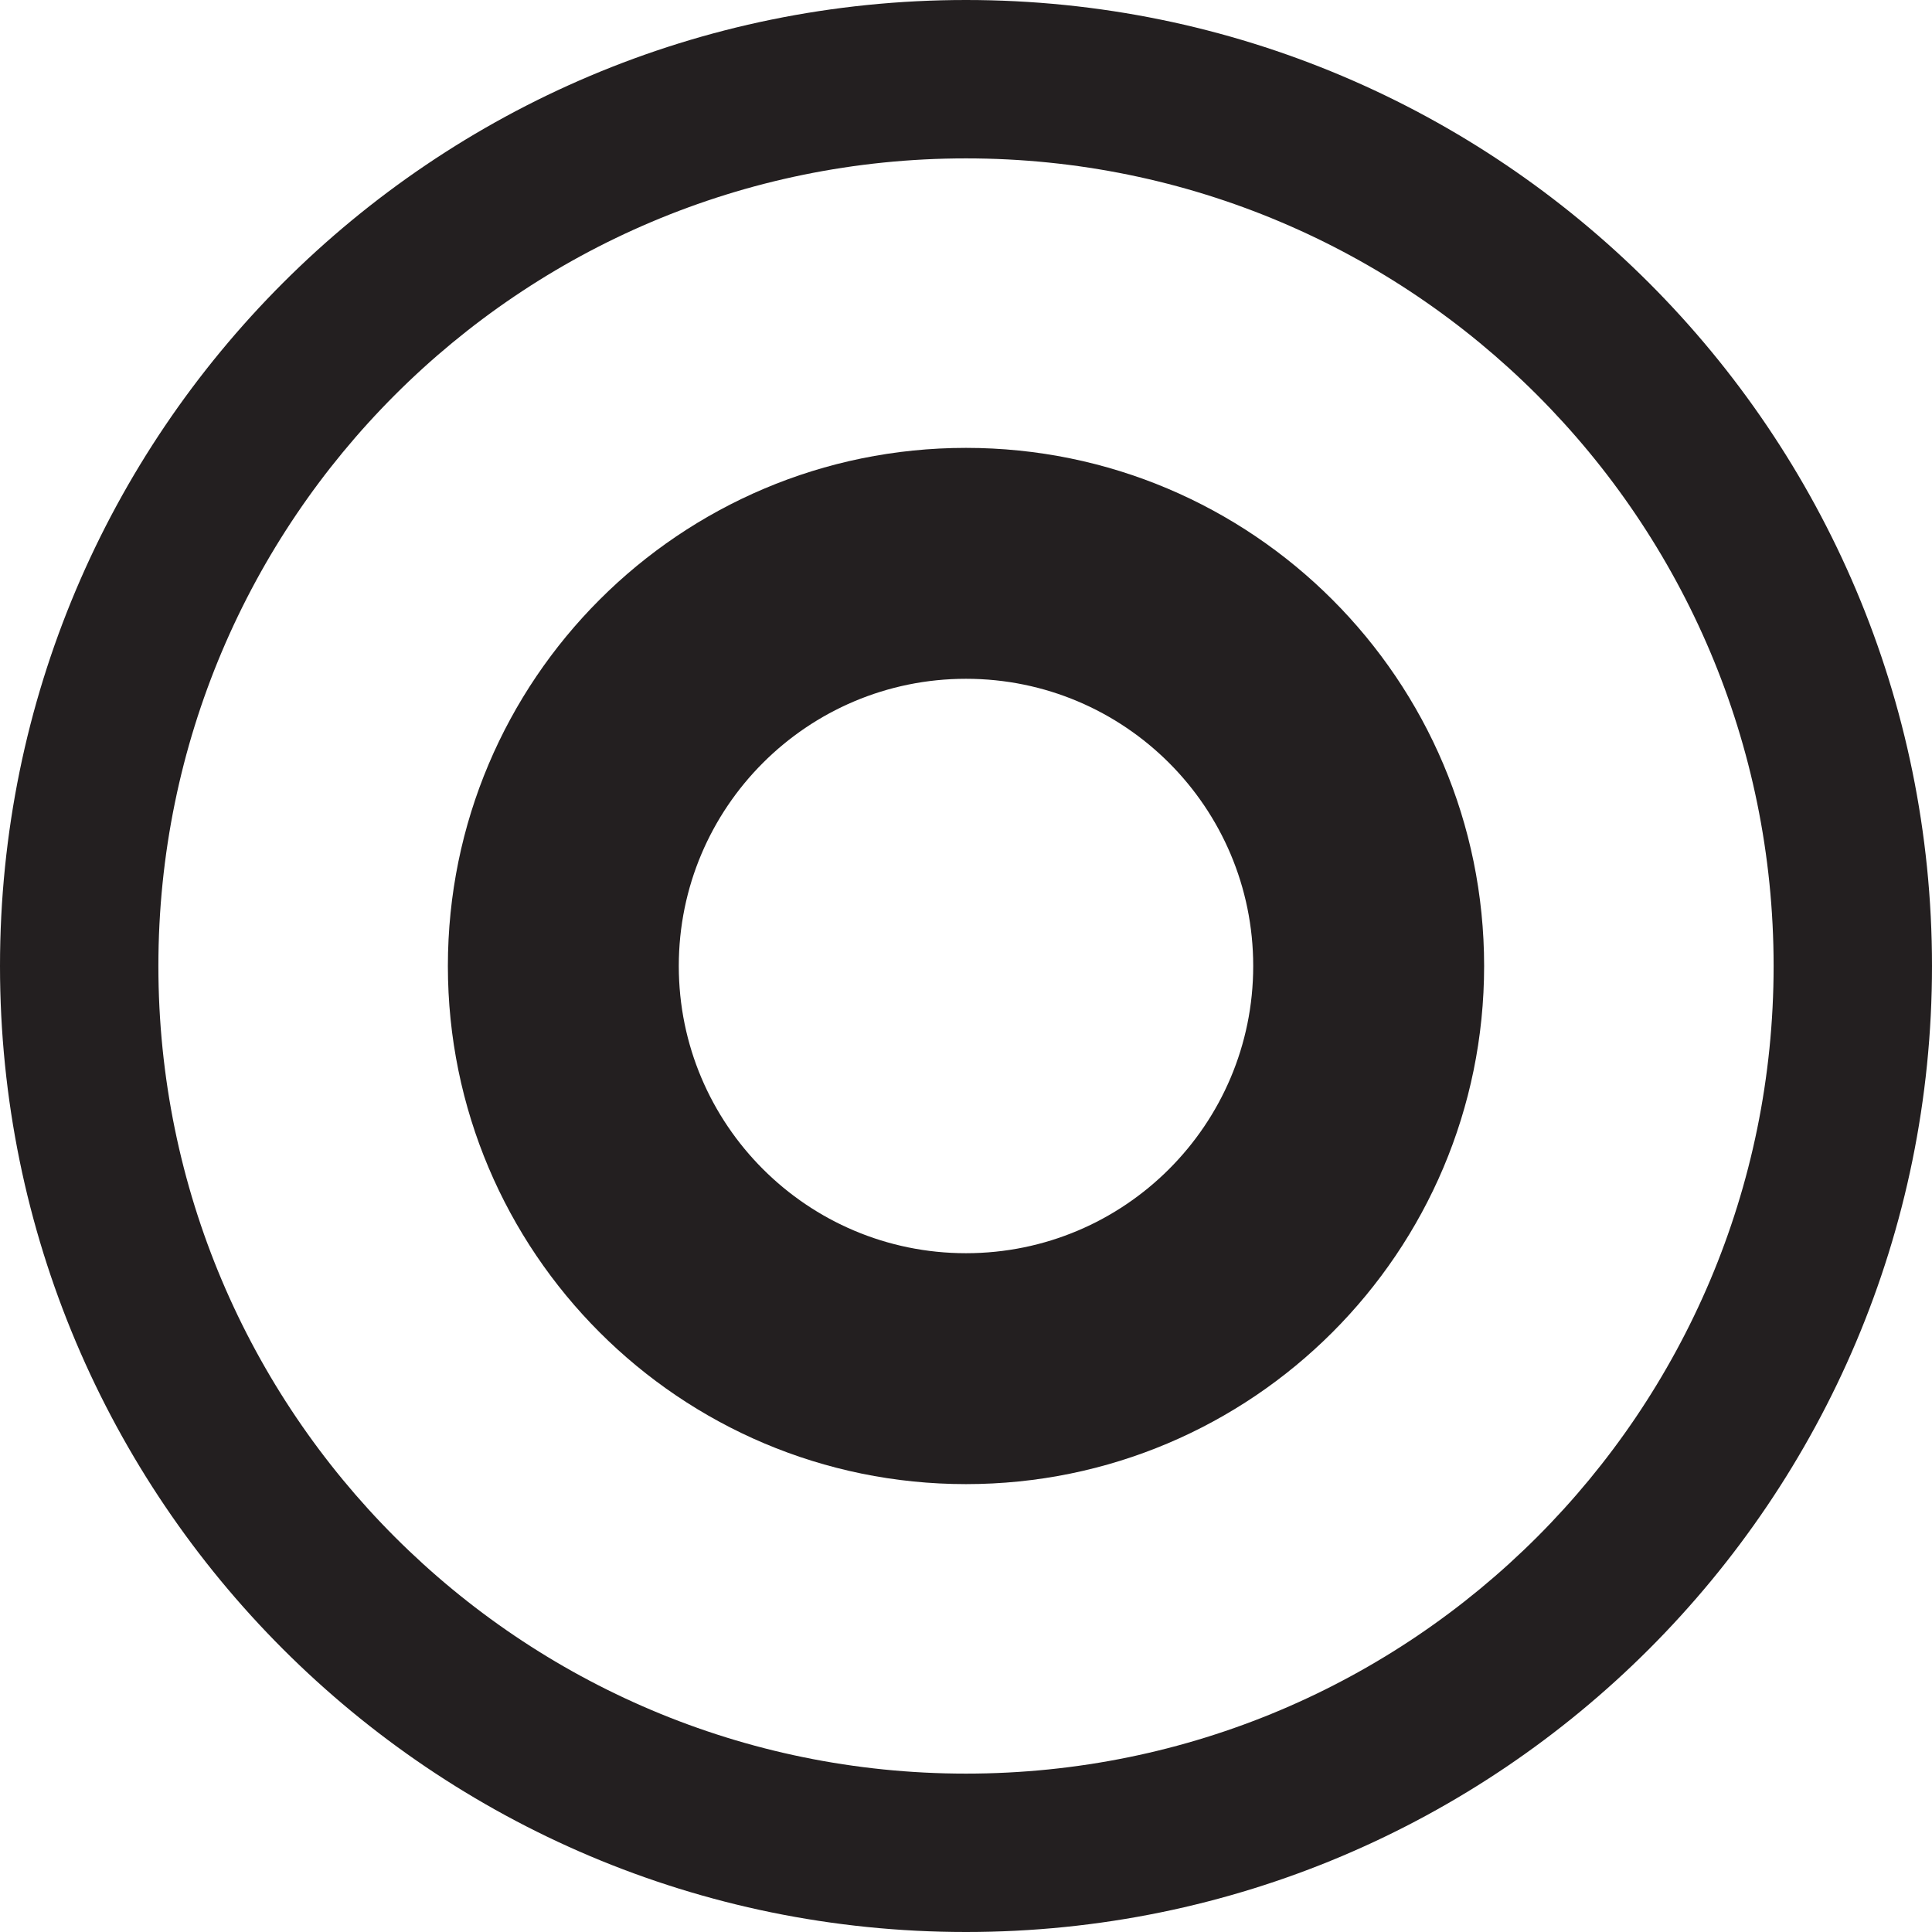 <?xml version="1.0" encoding="utf-8"?>
<!-- Generator: Adobe Illustrator 16.2.1, SVG Export Plug-In . SVG Version: 6.00 Build 0)  -->
<!DOCTYPE svg PUBLIC "-//W3C//DTD SVG 1.1//EN" "http://www.w3.org/Graphics/SVG/1.1/DTD/svg11.dtd">
<svg version="1.1" id="Layer_1" xmlns="http://www.w3.org/2000/svg" xmlns:xlink="http://www.w3.org/1999/xlink" x="0px" y="0px"
	 width="50px" height="50px" viewBox="0 0 50 50" enable-background="new 0 0 50 50" xml:space="preserve">
<path fill="#231F20" d="M25,0C11.193,0,0,11.193,0,25s11.193,25,25,25s25-11.193,25-25S38.807,0,25,0z M25,45.901
	C13.457,45.901,4.099,36.543,4.099,25S13.457,4.099,25,4.099S45.901,13.457,45.901,25S36.543,45.901,25,45.901z"/>
<path fill="#231F20" d="M25,11.591c-7.405,0-13.409,6.004-13.409,13.409S17.595,38.409,25,38.409S38.409,32.405,38.409,25
	S32.405,11.591,25,11.591z M25,32.433c-4.104,0-7.433-3.328-7.433-7.433s3.328-7.433,7.433-7.433s7.433,3.328,7.433,7.433
	S29.104,32.433,25,32.433z"/>
</svg>
